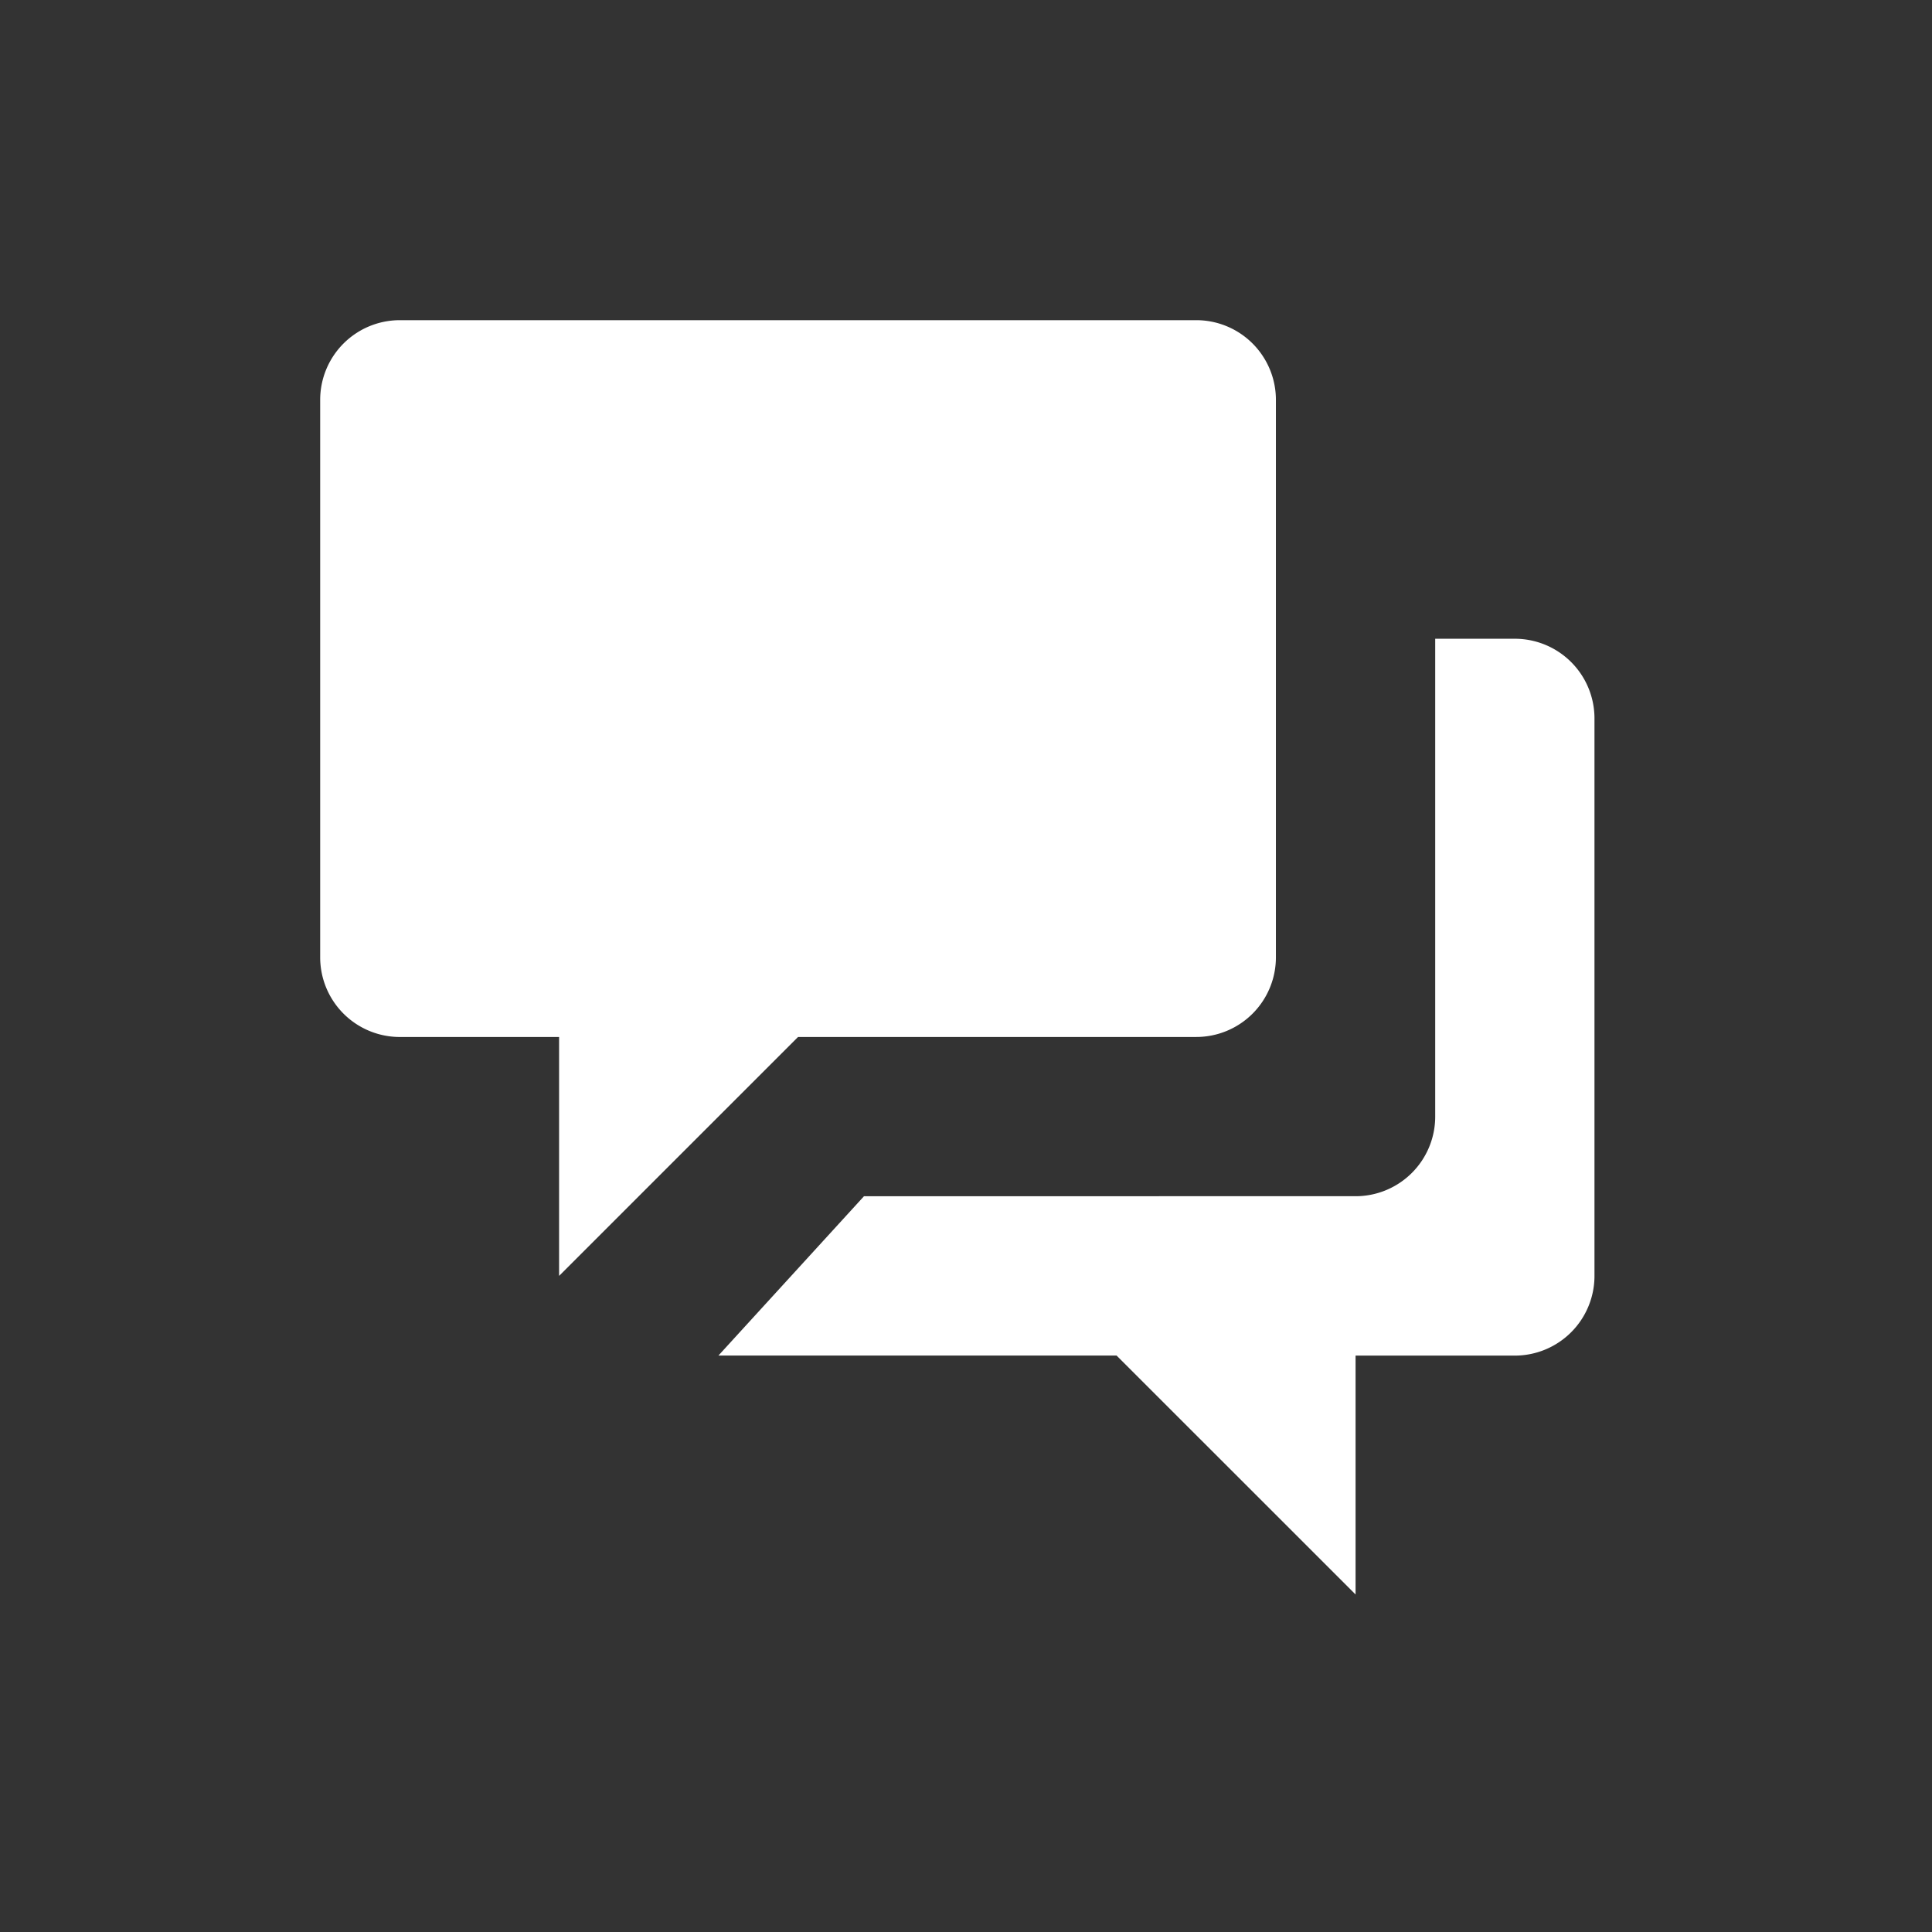 <svg xmlns="http://www.w3.org/2000/svg" xmlns:xlink="http://www.w3.org/1999/xlink" viewBox="-7749 -4000 94 94">
  <rect x="-7749" y="-4000" width="94" height="94" fill="#333333" stroke="none"/>
  <defs>
    <style>
      .cls-1 {
        clip-path: url(#clip-Responses);
      }

      .cls-2 {
        fill: #fff;
      }
    </style>
    <clipPath id="clip-Responses">
      <rect x="-7749" y="-4000" width="94" height="94"/>
    </clipPath>
  </defs>
  <g id="Responses" class="cls-1">
    <g id="icon_chat-room" transform="translate(-7988.422 -4075.422)">
      <path id="Union_11" data-name="Union 11" class="cls-2" d="M38.749,50.376H19.376l7.083-7.753H50.376a3.875,3.875,0,0,0,3.875-3.875V15.5h3.875A3.875,3.875,0,0,1,62,19.376V46.5a3.878,3.878,0,0,1-3.875,3.878H50.376V62Zm-27.125-15.5H3.875A3.877,3.877,0,0,1,0,31V3.875A3.877,3.877,0,0,1,3.875,0H42.624A3.875,3.875,0,0,1,46.5,3.875V31a3.875,3.875,0,0,1-3.875,3.875H23.251L11.624,46.5Z" transform="translate(255 91)"/>
    </g>
  </g>
</svg>